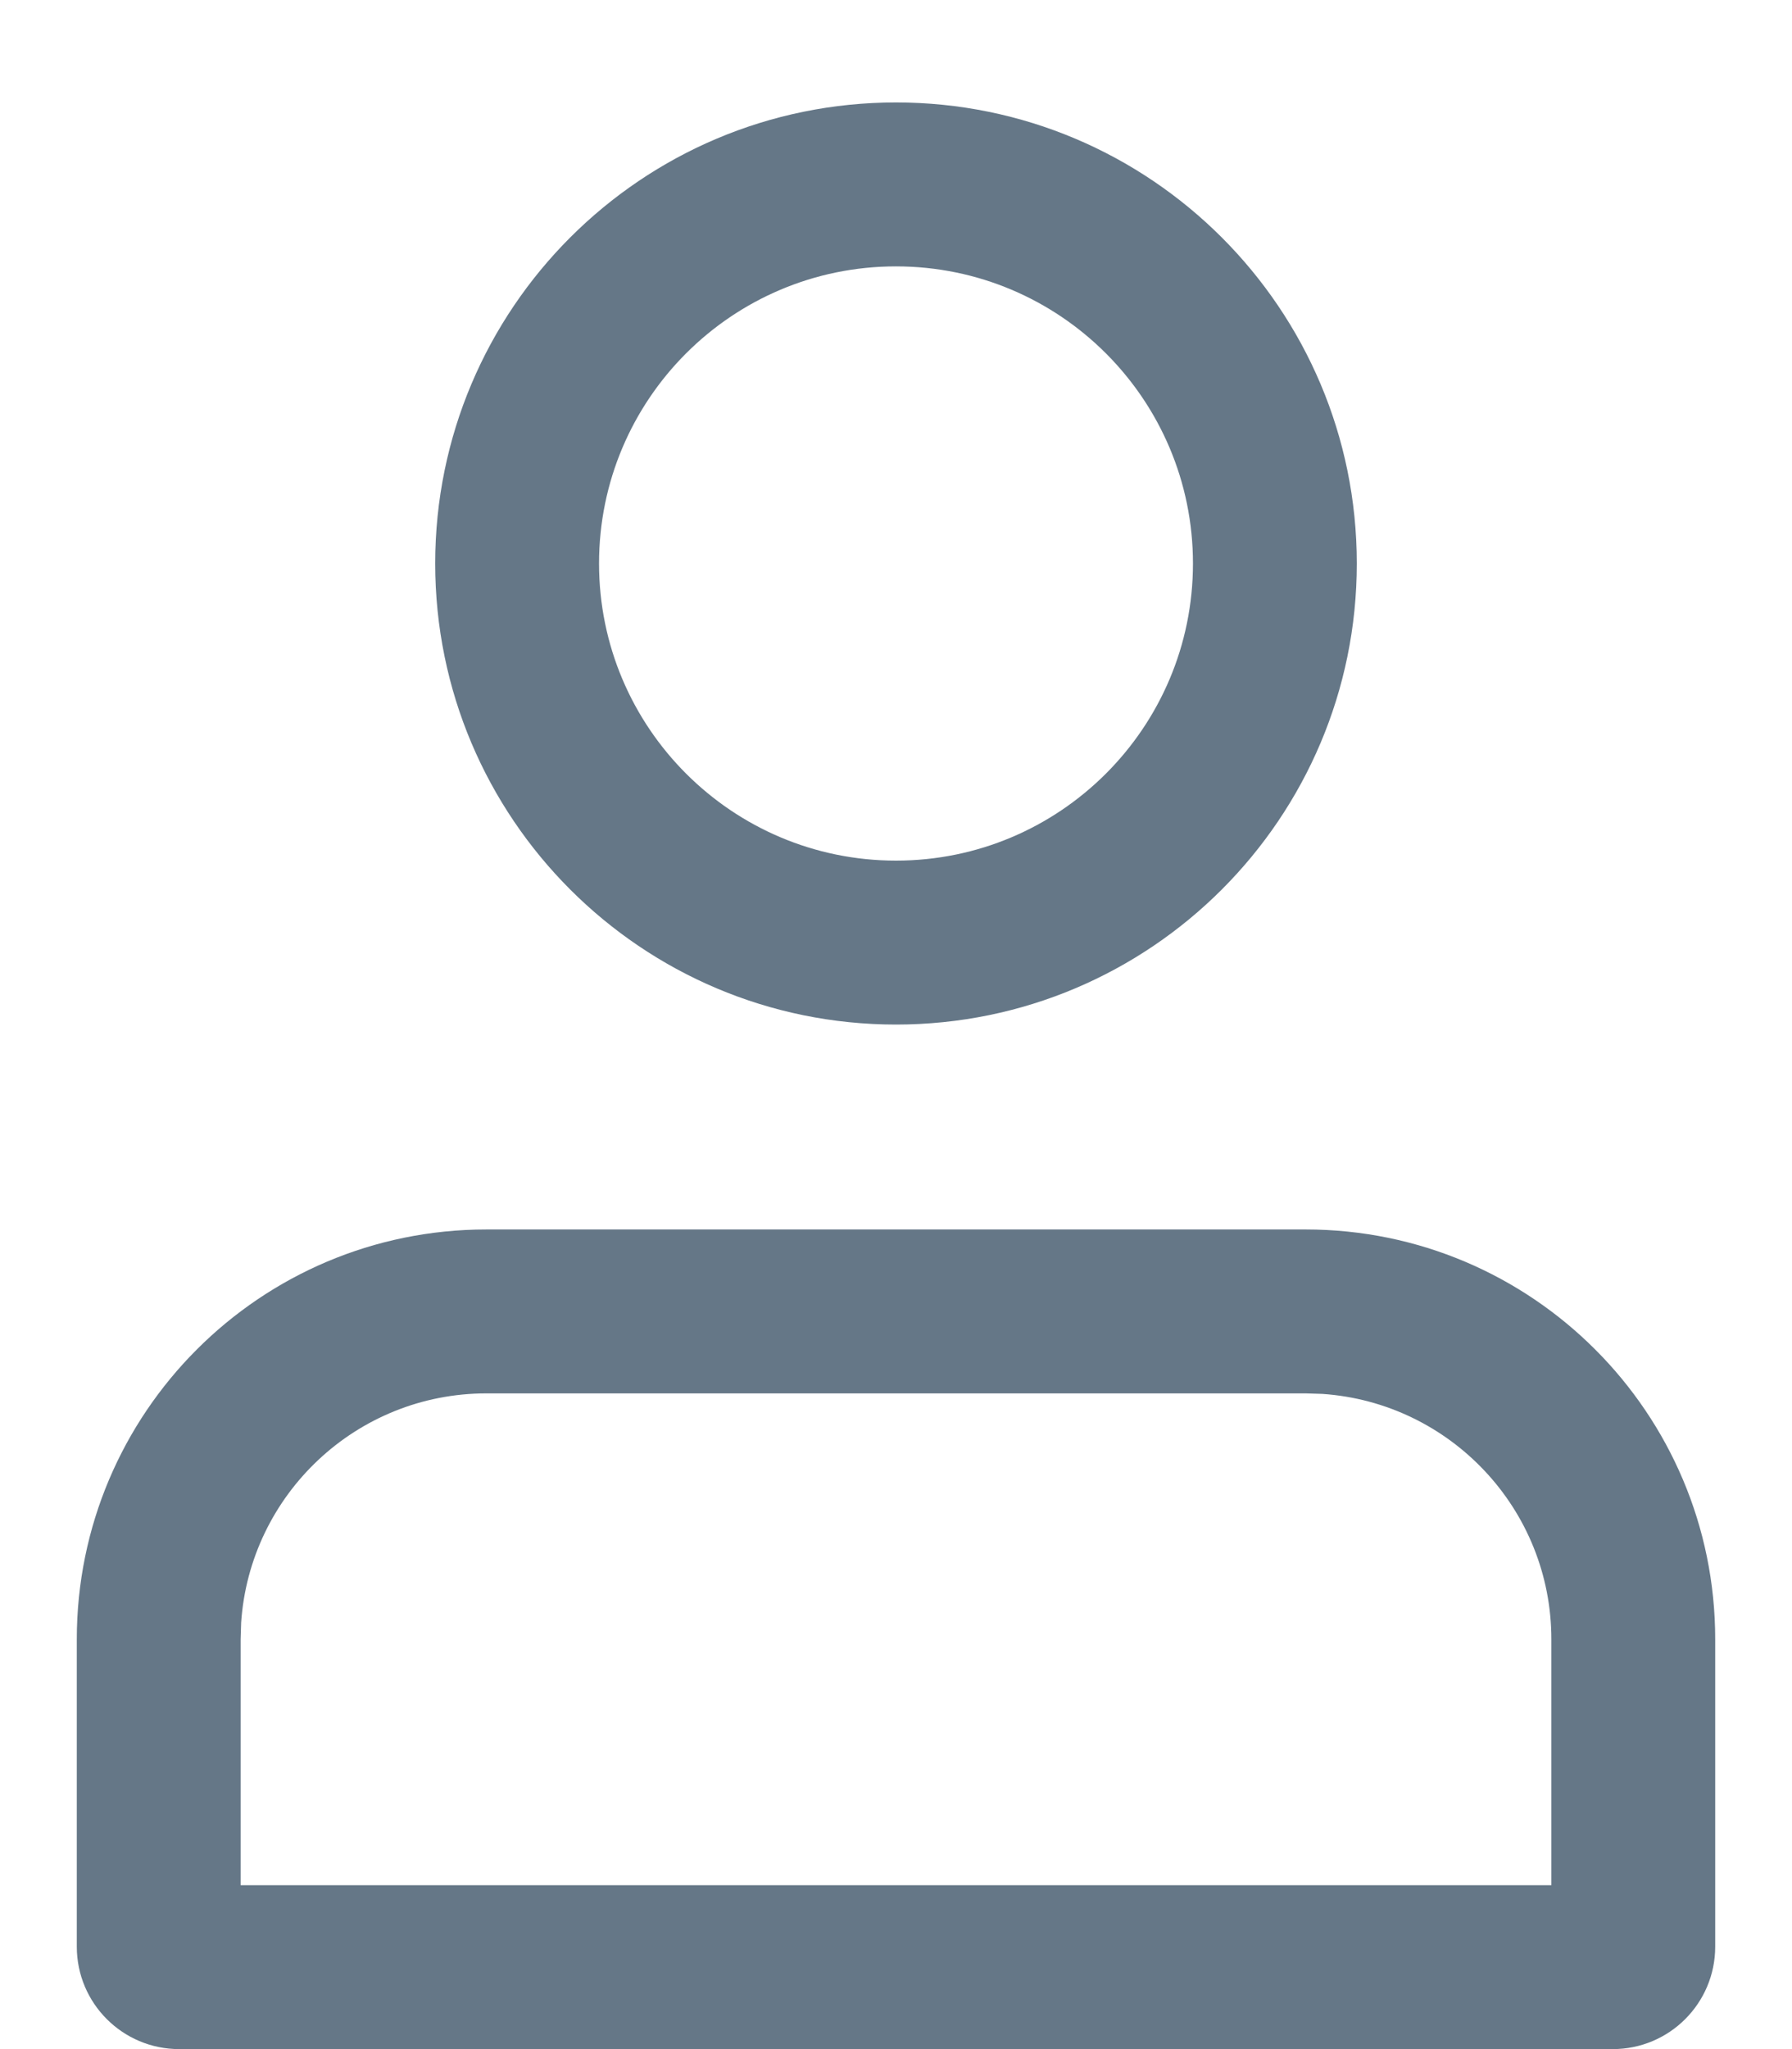 <svg xmlns="http://www.w3.org/2000/svg" width="14" height="16" viewBox="0 0 14 16">
    <g fill="none" fill-rule="evenodd">
        <g>
            <g>
                <path d="M0 0H16V16H0z" transform="translate(-277 -327) translate(276 327)"/>
                <path fill="#657787" fill-rule="nonzero" d="M11.2 9.6c1.767 0 3.2 1.433 3.2 3.2v2.4c0 .442-.358.8-.8.8H2.4c-.442 0-.8-.358-.8-.8v-2.4c0-1.767 1.433-3.2 3.2-3.2h6.4zm0 1.28H4.8c-1.016 0-1.848.79-1.916 1.789l-.004.131v1.92h10.24V12.8c0-1.016-.79-1.848-1.789-1.916l-.131-.004zM8 .8c1.988 0 3.6 1.612 3.6 3.6S9.988 8 8 8 4.4 6.388 4.4 4.4 6.012.8 8 .8zm0 1.28c-1.281 0-2.32 1.039-2.32 2.32S6.719 6.72 8 6.72s2.32-1.039 2.32-2.32S9.281 2.08 8 2.08z" transform="translate(-277 -327) translate(276 327)"/>
            </g>
        </g>
    </g>
</svg>
